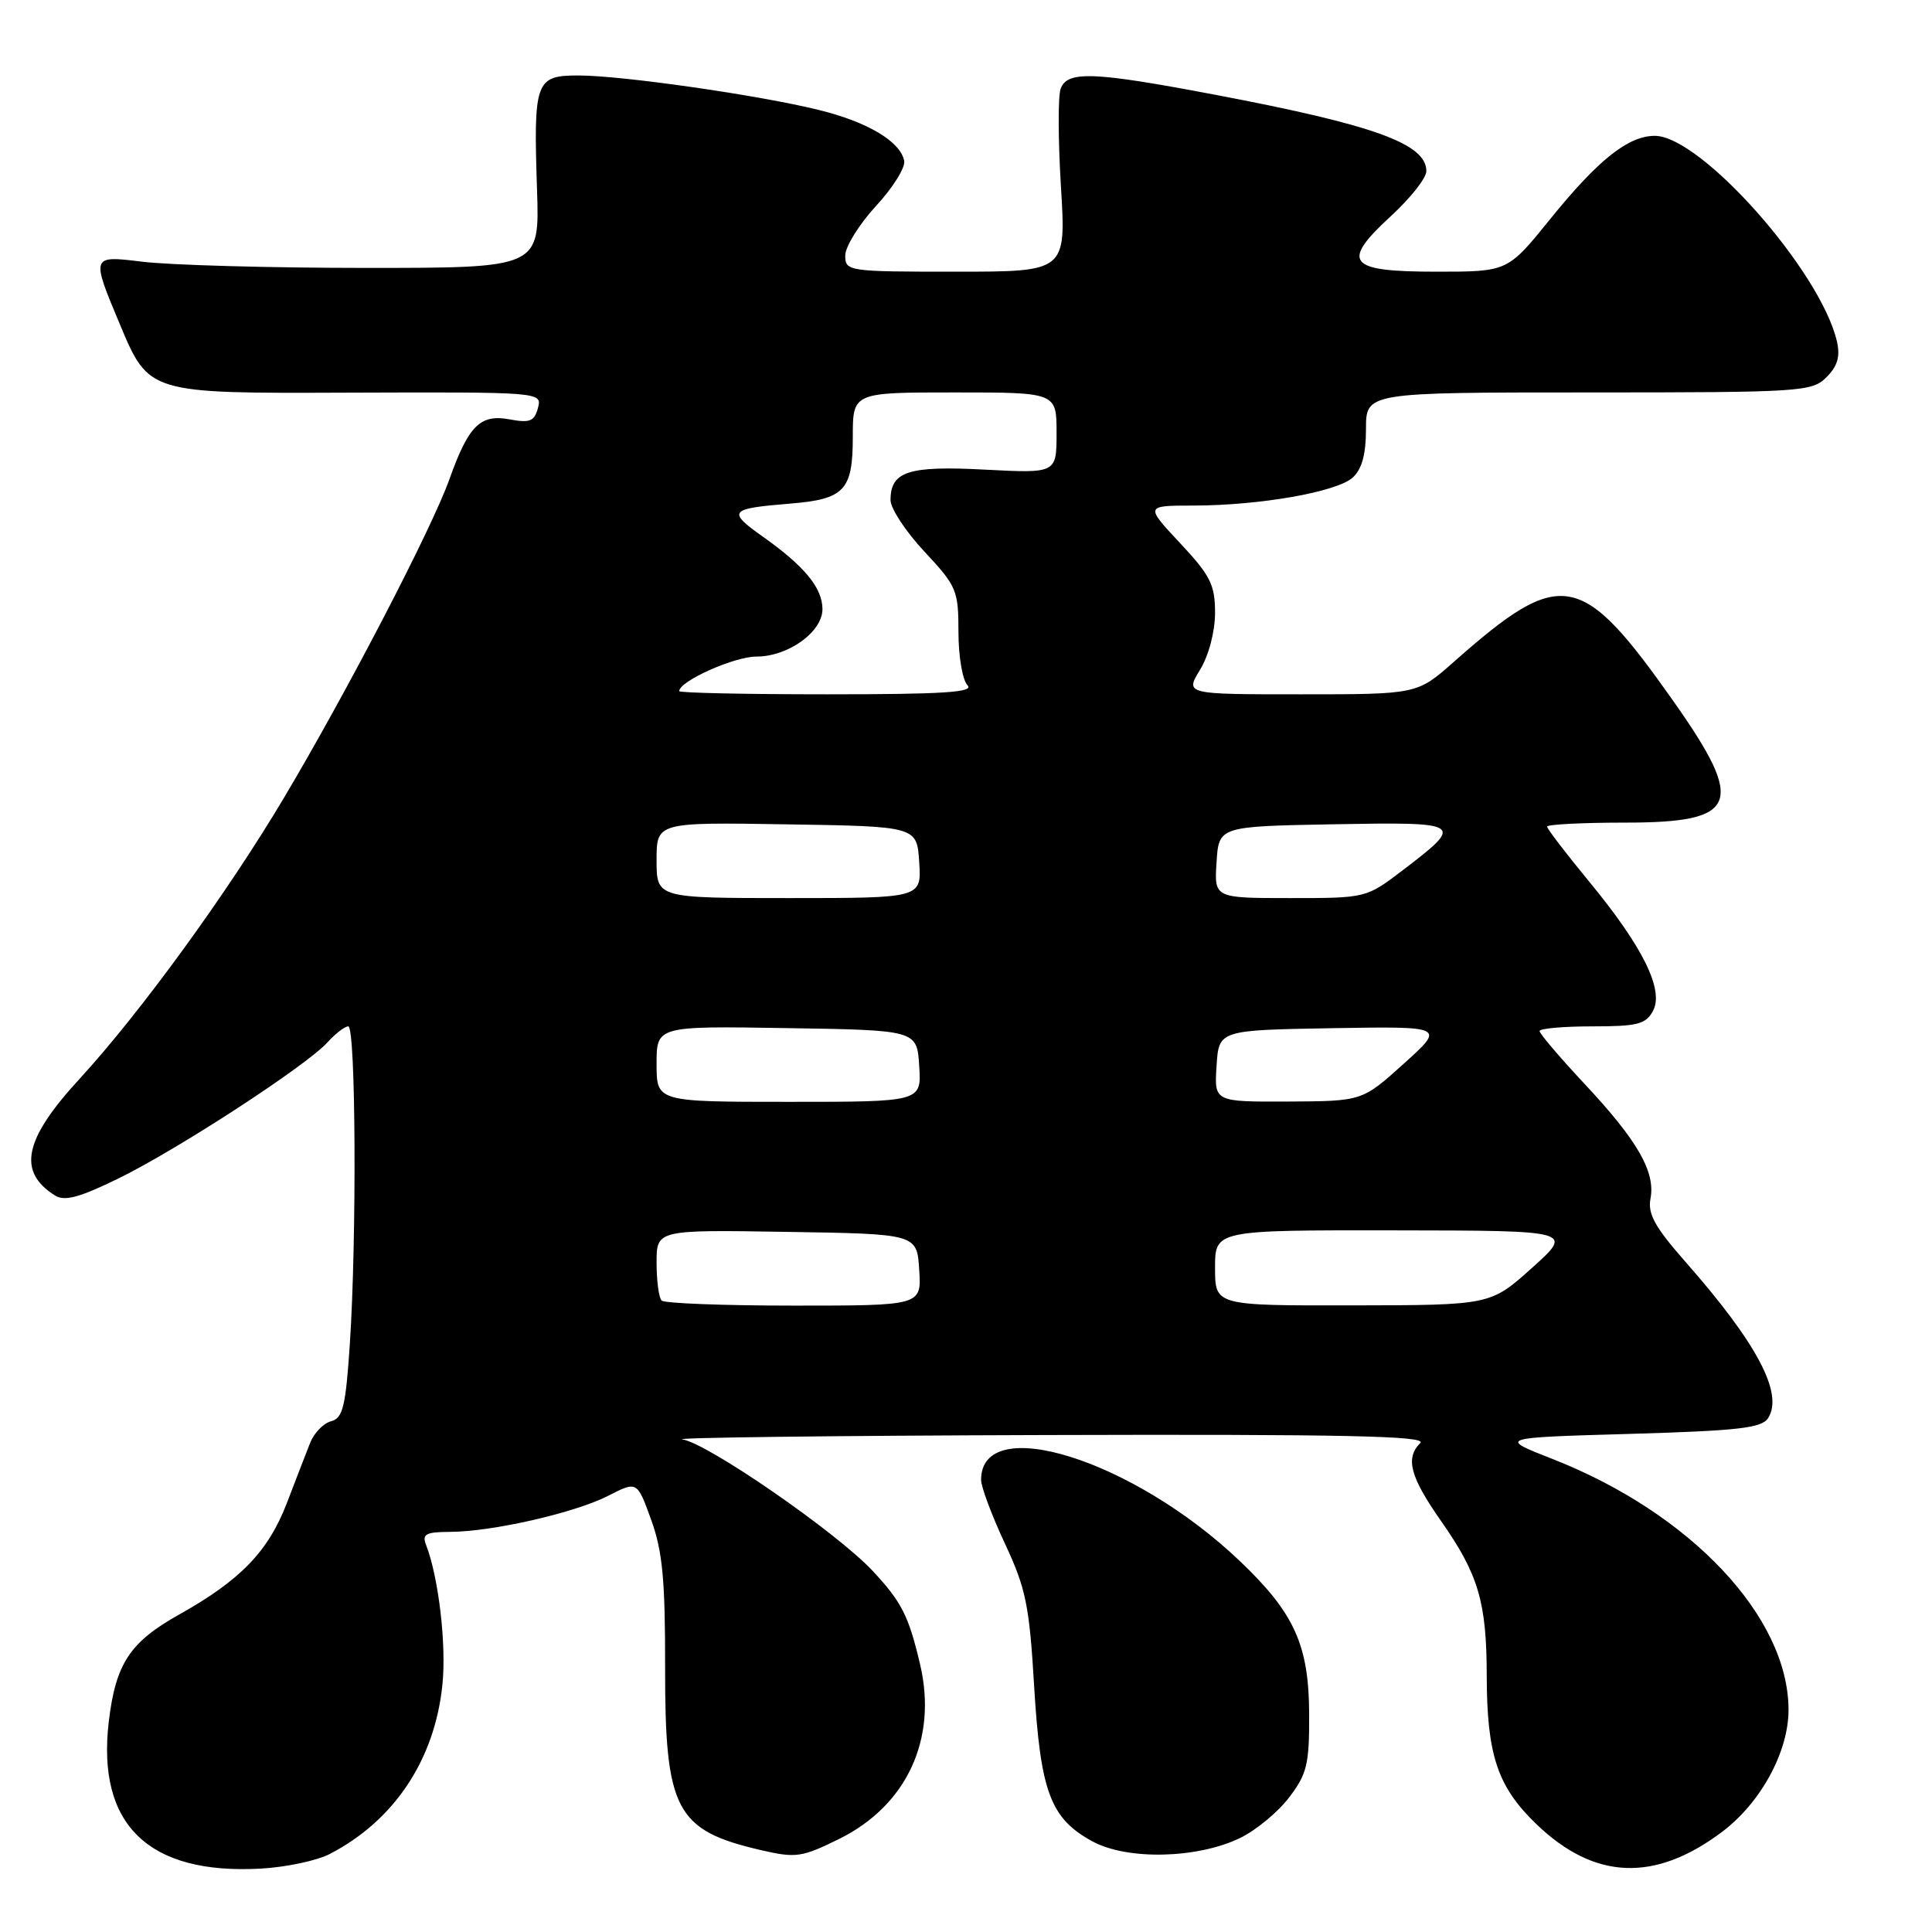 <?xml version="1.0" encoding="UTF-8" standalone="no"?>
<!DOCTYPE svg PUBLIC "-//W3C//DTD SVG 1.1//EN" "http://www.w3.org/Graphics/SVG/1.1/DTD/svg11.dtd" >
<svg xmlns="http://www.w3.org/2000/svg" xmlns:xlink="http://www.w3.org/1999/xlink" version="1.1" viewBox="0 0 256 256">
 <g >
 <path fill="currentColor"
d=" M 43.68 245.67 C 52.23 241.25 57.60 233.19 58.62 223.25 C 59.17 217.97 58.12 209.01 56.47 204.75 C 55.89 203.27 56.38 203.00 59.64 202.98 C 65.24 202.96 76.21 200.45 80.61 198.19 C 84.42 196.24 84.42 196.24 86.28 201.37 C 87.78 205.50 88.15 209.31 88.13 220.91 C 88.11 239.87 89.51 242.54 100.91 245.17 C 105.46 246.22 106.26 246.10 111.17 243.68 C 120.15 239.25 124.24 230.44 121.92 220.55 C 120.41 214.11 119.47 212.26 115.63 208.15 C 110.88 203.06 93.75 191.23 90.43 190.73 C 88.82 190.50 110.43 190.23 138.45 190.15 C 178.08 190.03 189.13 190.27 188.20 191.20 C 186.18 193.22 186.83 195.67 191.00 201.62 C 195.89 208.60 196.99 212.32 197.00 222.00 C 197.02 232.54 198.41 236.73 203.57 241.70 C 211.27 249.12 219.28 249.44 228.21 242.71 C 233.34 238.84 237.00 232.09 236.99 226.54 C 236.96 214.23 224.02 200.50 205.71 193.32 C 198.51 190.50 198.51 190.50 215.90 190.00 C 230.36 189.58 233.45 189.23 234.29 187.90 C 236.35 184.63 232.81 177.96 223.28 167.14 C 219.28 162.59 218.31 160.83 218.70 158.81 C 219.37 155.28 216.99 151.13 209.98 143.64 C 206.69 140.12 204.00 136.96 204.00 136.62 C 204.00 136.28 207.13 136.00 210.96 136.00 C 216.97 136.00 218.08 135.72 219.03 133.95 C 220.52 131.16 217.69 125.44 210.51 116.74 C 207.48 113.06 205.00 109.82 205.00 109.53 C 205.00 109.24 209.67 109.00 215.38 109.00 C 230.36 109.00 231.34 106.55 221.80 93.00 C 209.50 75.55 206.92 75.08 192.64 87.70 C 187.78 92.00 187.78 92.00 172.41 92.00 C 157.03 92.00 157.03 92.00 159.01 88.75 C 160.17 86.85 160.99 83.72 161.00 81.21 C 161.00 77.48 160.39 76.26 156.36 71.96 C 151.73 67.00 151.73 67.00 158.11 66.99 C 166.94 66.98 177.13 65.19 179.24 63.28 C 180.46 62.18 181.00 60.20 181.00 56.85 C 181.00 52.00 181.00 52.00 210.50 52.00 C 238.74 52.00 240.09 51.91 242.02 49.98 C 243.49 48.51 243.86 47.23 243.40 45.23 C 241.23 35.90 225.37 18.00 219.27 18.00 C 215.74 18.00 211.74 21.19 205.36 29.09 C 199.77 36.00 199.77 36.00 190.36 36.00 C 178.54 36.00 177.58 34.81 184.36 28.58 C 186.91 26.23 189.00 23.58 189.00 22.68 C 189.00 19.05 182.12 16.56 161.03 12.56 C 144.93 9.50 141.46 9.36 140.55 11.73 C 140.18 12.69 140.20 18.54 140.58 24.73 C 141.27 36.00 141.27 36.00 126.64 36.00 C 112.35 36.00 112.00 35.95 112.00 33.86 C 112.00 32.69 113.83 29.74 116.06 27.31 C 118.30 24.89 119.99 22.19 119.81 21.31 C 119.31 18.75 114.96 16.16 108.50 14.57 C 100.52 12.60 82.39 10.00 76.64 10.00 C 70.95 10.00 70.68 10.73 71.16 25.18 C 71.50 35.50 71.50 35.50 48.50 35.50 C 35.85 35.50 22.48 35.13 18.78 34.67 C 12.06 33.85 12.06 33.85 15.89 42.99 C 19.72 52.13 19.72 52.13 45.77 52.03 C 71.83 51.94 71.83 51.94 71.28 54.06 C 70.81 55.83 70.21 56.07 67.53 55.57 C 63.64 54.84 62.09 56.38 59.55 63.50 C 57.23 70.01 46.05 91.54 37.67 105.64 C 30.16 118.29 18.58 134.21 10.52 142.98 C 3.16 150.98 2.27 155.25 7.29 158.41 C 8.56 159.21 10.53 158.68 15.72 156.14 C 23.58 152.29 40.62 141.19 43.40 138.11 C 44.45 136.95 45.69 136.00 46.15 136.00 C 47.15 136.00 47.28 164.19 46.35 178.17 C 45.80 186.39 45.43 187.91 43.88 188.32 C 42.87 188.58 41.63 189.86 41.11 191.15 C 40.60 192.44 39.21 196.03 38.03 199.11 C 35.56 205.56 31.89 209.37 23.73 213.94 C 17.19 217.60 15.32 220.46 14.41 228.16 C 12.81 241.80 19.69 248.43 34.55 247.60 C 37.87 247.42 41.98 246.55 43.68 245.67 Z  M 164.31 243.55 C 166.40 242.54 169.32 240.13 170.81 238.18 C 173.19 235.05 173.50 233.78 173.47 227.07 C 173.43 217.98 171.51 213.74 164.33 206.89 C 150.22 193.42 130.00 187.06 130.00 196.09 C 130.00 197.02 131.42 200.81 133.15 204.52 C 135.93 210.45 136.40 212.72 137.03 223.45 C 137.87 237.46 139.19 240.97 144.77 244.00 C 149.39 246.50 158.62 246.29 164.31 243.55 Z  M 87.67 172.33 C 87.30 171.97 87.00 169.71 87.00 167.31 C 87.00 162.95 87.00 162.95 104.25 163.23 C 121.50 163.50 121.50 163.50 121.80 168.25 C 122.11 173.00 122.11 173.00 105.22 173.00 C 95.93 173.00 88.03 172.70 87.67 172.33 Z  M 161.00 168.00 C 161.00 163.00 161.00 163.00 184.75 163.03 C 208.50 163.06 208.50 163.06 203.00 168.00 C 197.50 172.94 197.50 172.94 179.25 172.97 C 161.00 173.00 161.00 173.00 161.00 168.00 Z  M 87.00 140.98 C 87.00 135.95 87.00 135.95 104.25 136.23 C 121.50 136.50 121.50 136.50 121.80 141.25 C 122.11 146.00 122.11 146.00 104.55 146.00 C 87.00 146.00 87.00 146.00 87.00 140.98 Z  M 161.20 141.25 C 161.50 136.50 161.50 136.50 176.50 136.24 C 191.50 135.99 191.50 135.99 186.00 140.95 C 180.50 145.91 180.50 145.91 170.70 145.96 C 160.89 146.00 160.89 146.00 161.20 141.25 Z  M 87.00 113.98 C 87.00 108.95 87.00 108.95 104.25 109.23 C 121.50 109.50 121.50 109.50 121.80 114.25 C 122.11 119.00 122.11 119.00 104.55 119.00 C 87.00 119.00 87.00 119.00 87.00 113.98 Z  M 161.20 114.25 C 161.50 109.50 161.50 109.50 176.73 109.22 C 193.89 108.91 194.08 109.04 185.95 115.25 C 181.04 119.00 181.04 119.00 170.96 119.00 C 160.89 119.00 160.89 119.00 161.20 114.25 Z  M 90.00 91.58 C 90.00 90.26 97.27 87.00 100.23 87.00 C 104.46 87.00 109.01 83.71 108.98 80.68 C 108.95 77.88 106.60 75.02 101.12 71.14 C 96.31 67.73 96.59 67.39 104.72 66.73 C 111.91 66.14 113.00 64.98 113.00 57.88 C 113.00 52.00 113.00 52.00 126.50 52.00 C 140.00 52.00 140.00 52.00 140.00 57.36 C 140.00 62.72 140.00 62.72 130.52 62.23 C 120.36 61.69 118.00 62.46 118.00 66.27 C 118.00 67.38 120.03 70.46 122.50 73.10 C 126.77 77.67 127.00 78.21 127.00 83.76 C 127.00 86.97 127.54 90.14 128.20 90.80 C 129.13 91.73 125.02 92.00 109.70 92.00 C 98.87 92.00 90.00 91.81 90.00 91.58 Z "/>
</g>
</svg>